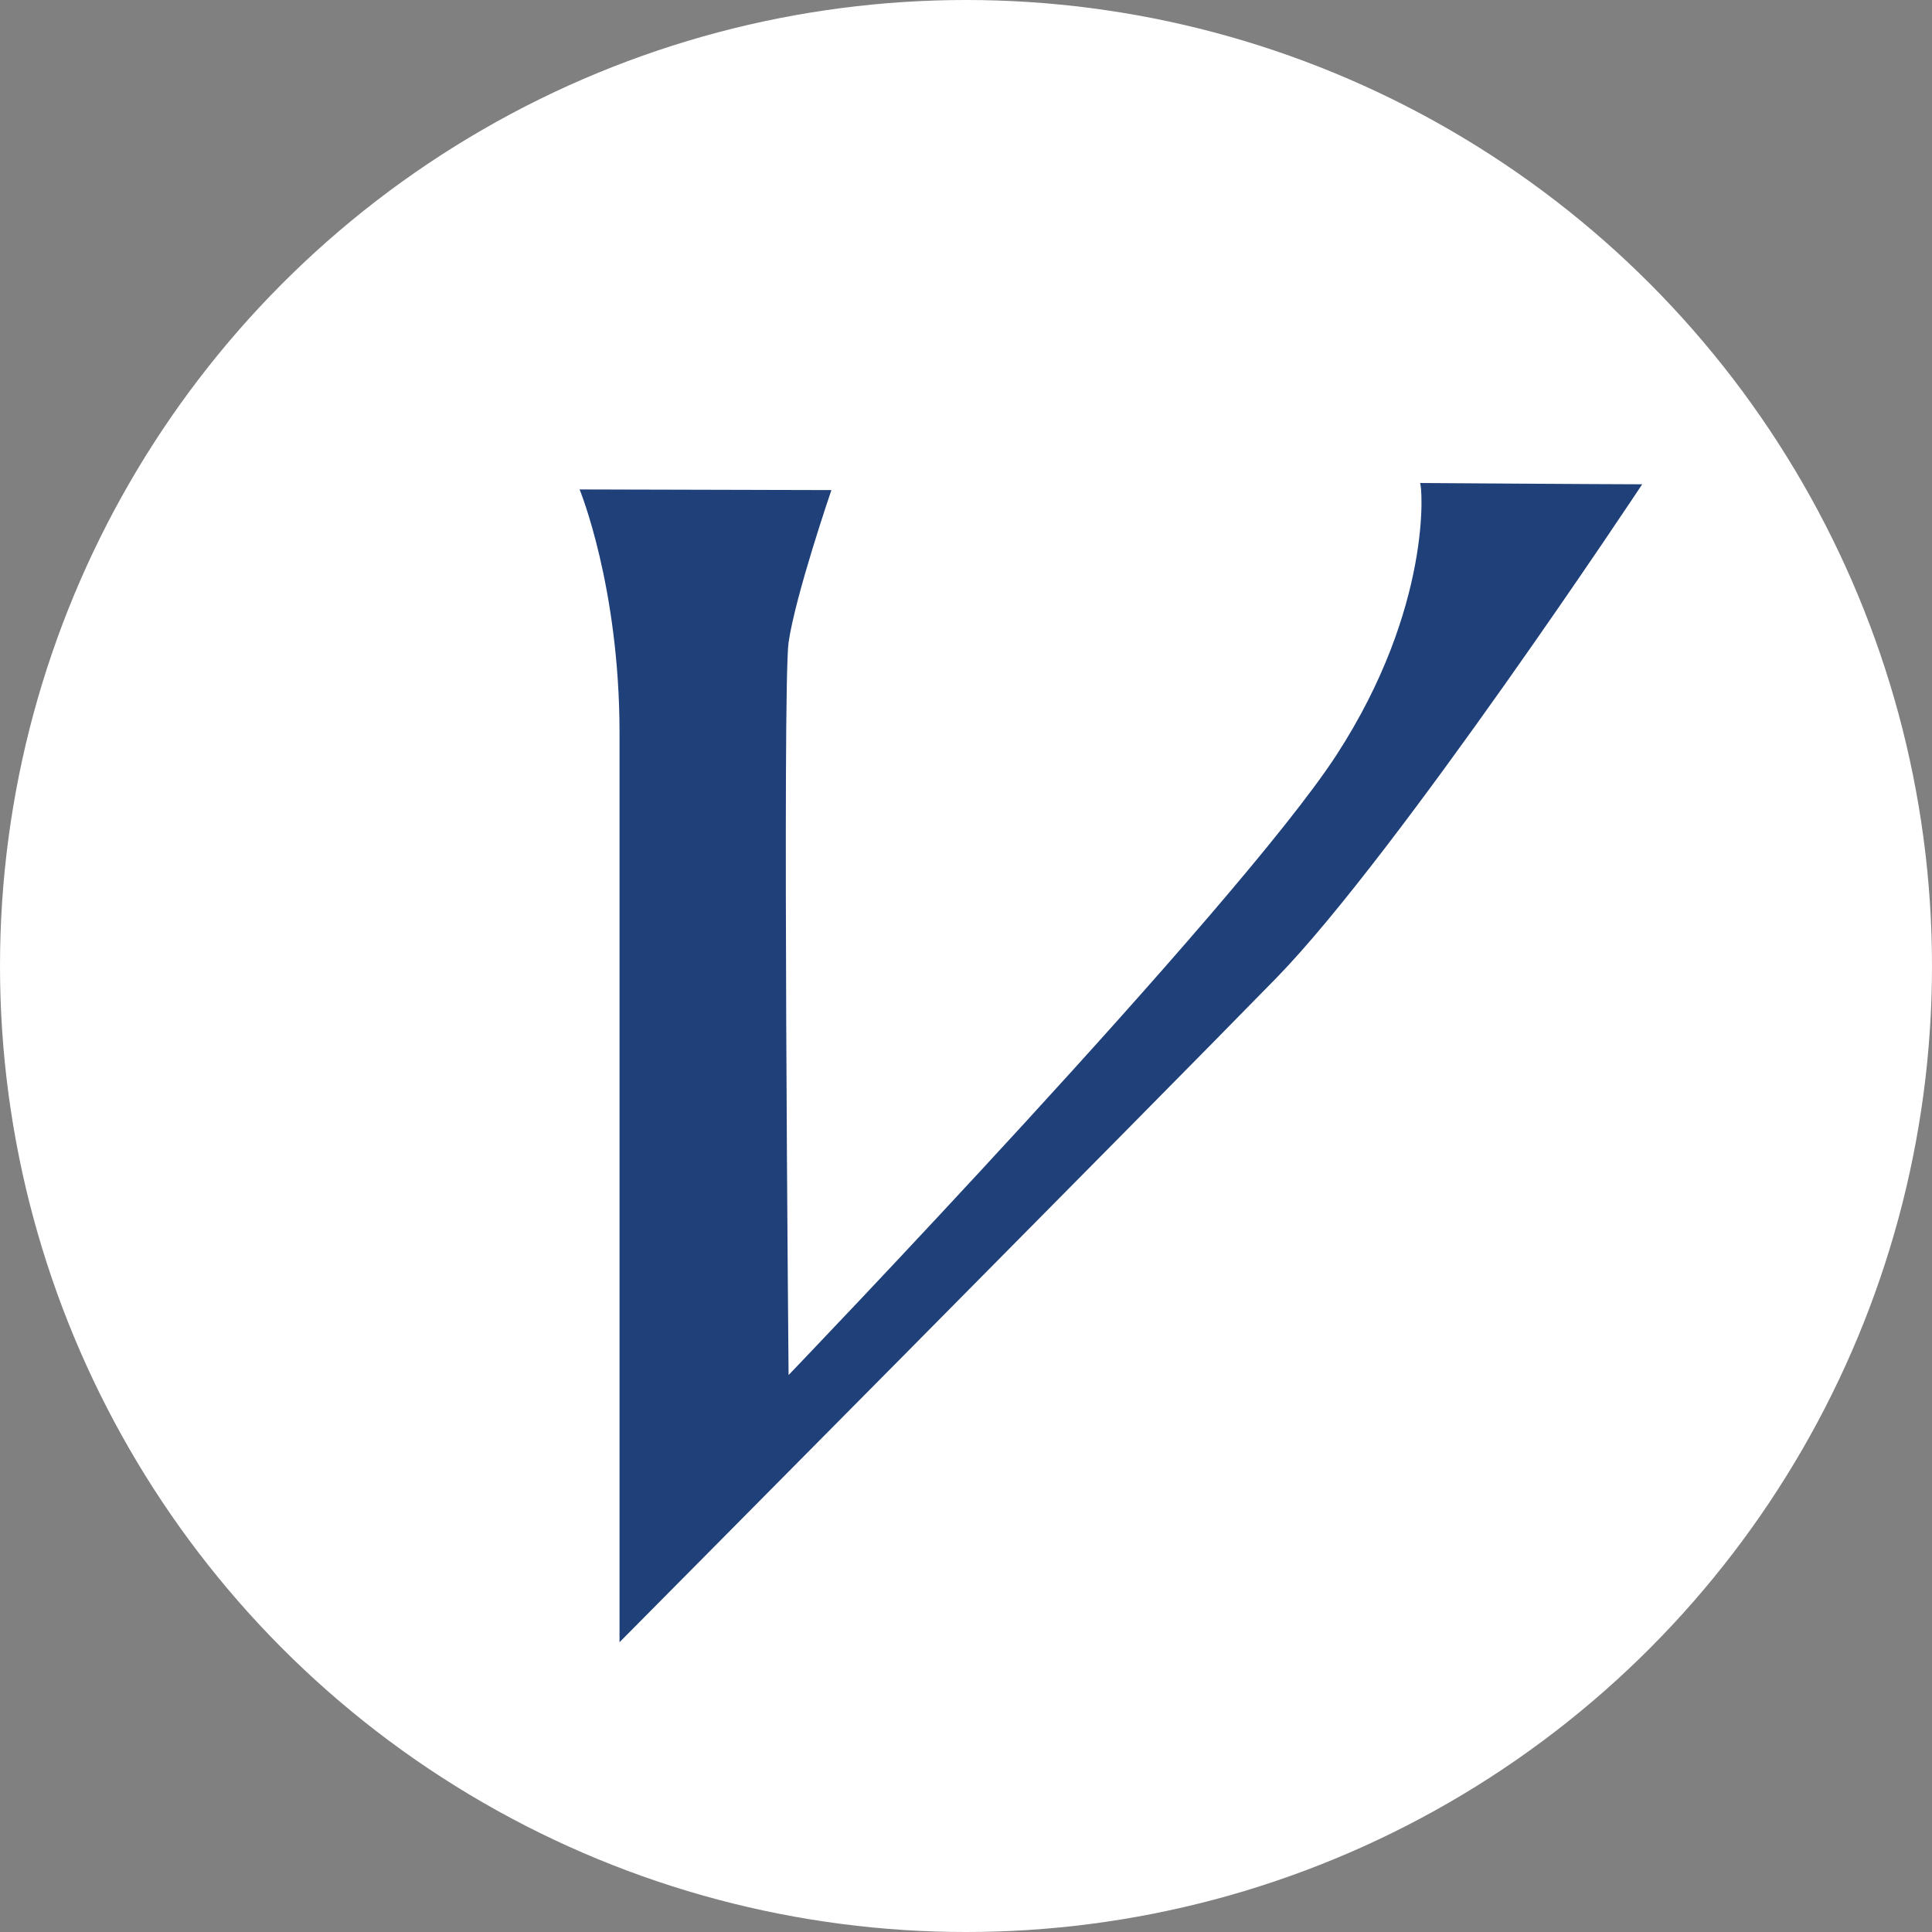 <?xml version="1.0" encoding="UTF-8"?>
<svg width="18px" height="18px" viewBox="0 0 18 18" version="1.1" xmlns="http://www.w3.org/2000/svg" xmlns:xlink="http://www.w3.org/1999/xlink">
    <rect x="0" y="0" width="18" height="18" fill="#808080" stroke="none"/>
    <g stroke="none" stroke-width="1" fill="none" fill-rule="evenodd">
        <g id="Group-3">
            <circle id="Oval" fill="#FFFFFF" cx="9" cy="9" r="9"></circle>
            <path d="M15.3,4.512 C15.002,4.512 13.23,4.5 13.23,4.5 C13.252,4.52 13.347,5.654 12.453,7.032 C11.531,8.452 7.347,12.811 7.347,12.811 C7.347,12.811 7.289,6.383 7.347,5.985 C7.411,5.544 7.746,4.566 7.746,4.566 L5.4,4.56 C5.4,4.56 5.772,5.464 5.772,6.829 L5.772,15.3 C5.772,15.3 10.76,10.271 11.893,9.11 C13.025,7.949 15.3,4.512 15.3,4.512" id="Fill-1" fill="#20407A"></path>
        </g>
    </g>
</svg>
